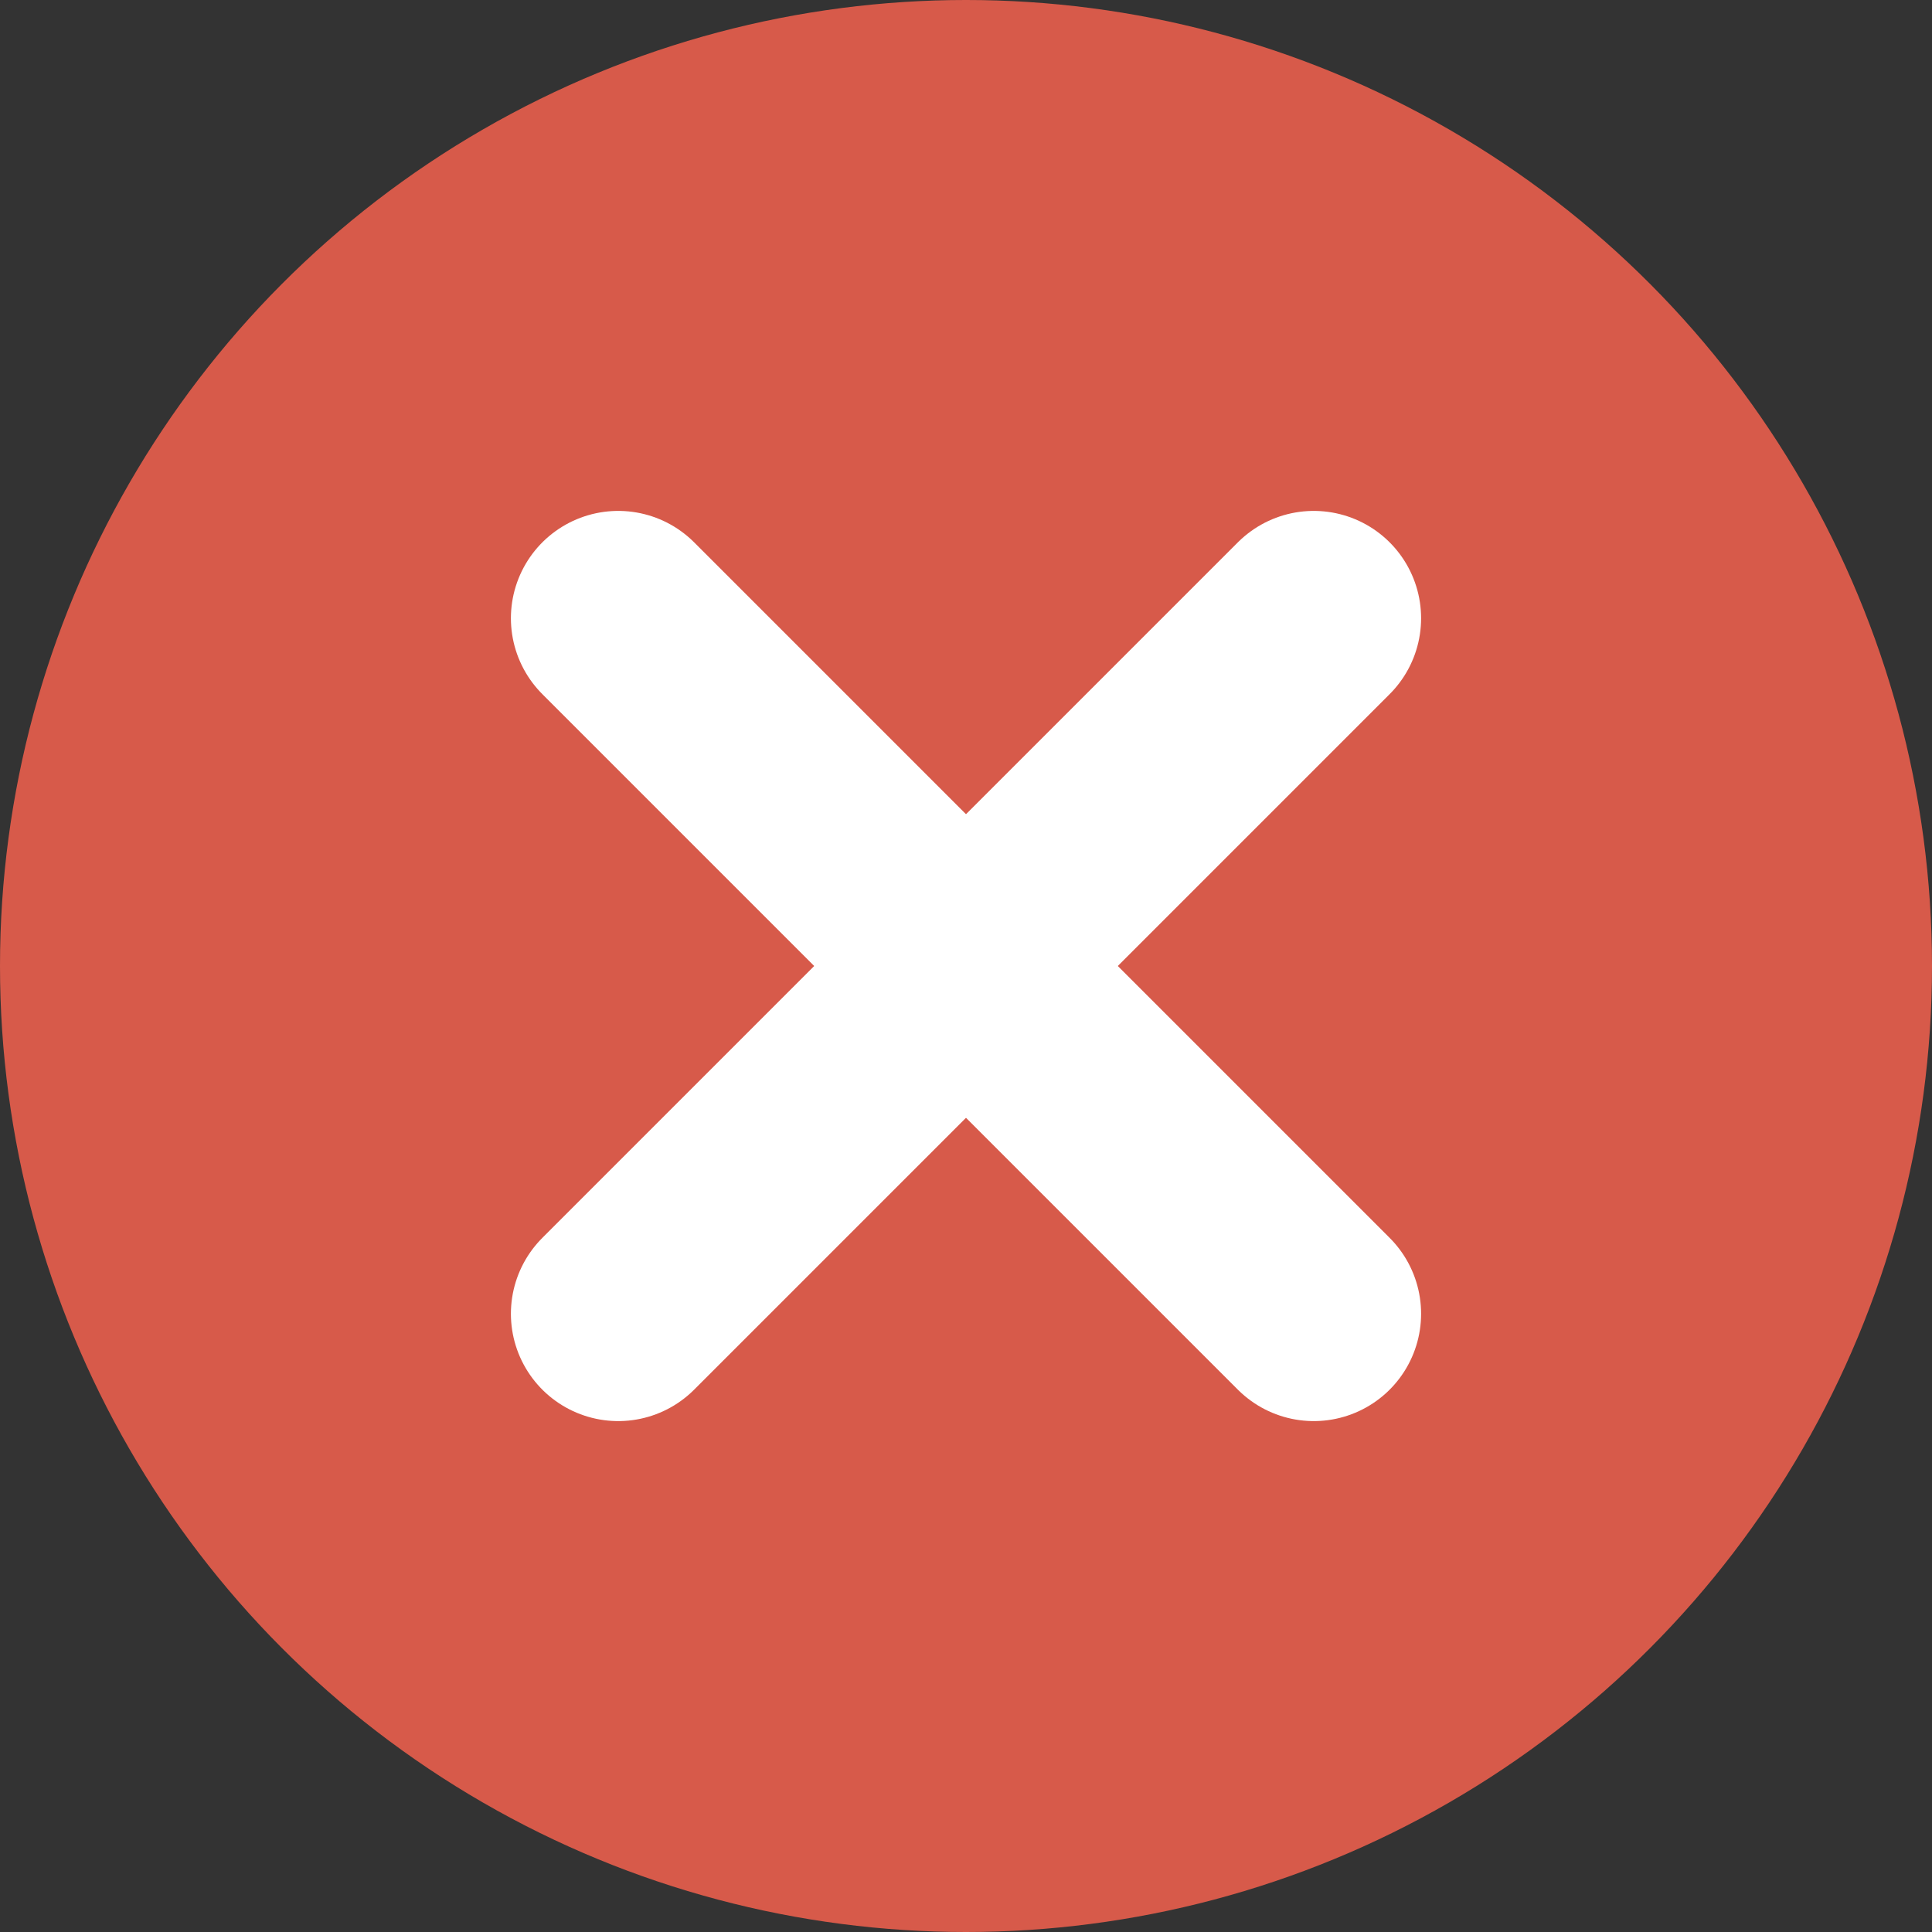 <svg id="error" xmlns="http://www.w3.org/2000/svg" width="18" height="18" viewBox="0 0 18 18">
  <rect x="0" y="0" width="18" height="18" fill="#333333" stroke="none"/>
  <circle id="Ellipse_208" data-name="Ellipse 208" cx="9" cy="9" r="9" fill="#d75a4a"/>
  <path id="Path_567" data-name="Path 567" d="M16,22.48l3.24-3.24L22.48,16" transform="translate(-10.24 -10.24)" fill="none" stroke="#fff" stroke-linecap="round" stroke-miterlimit="10" stroke-width="2"/>
  <path id="Path_568" data-name="Path 568" d="M16,16l3.24,3.24,3.24,3.24" transform="translate(-10.24 -10.24)" fill="none" stroke="#fff" stroke-linecap="round" stroke-miterlimit="10" stroke-width="2"/>
</svg>
